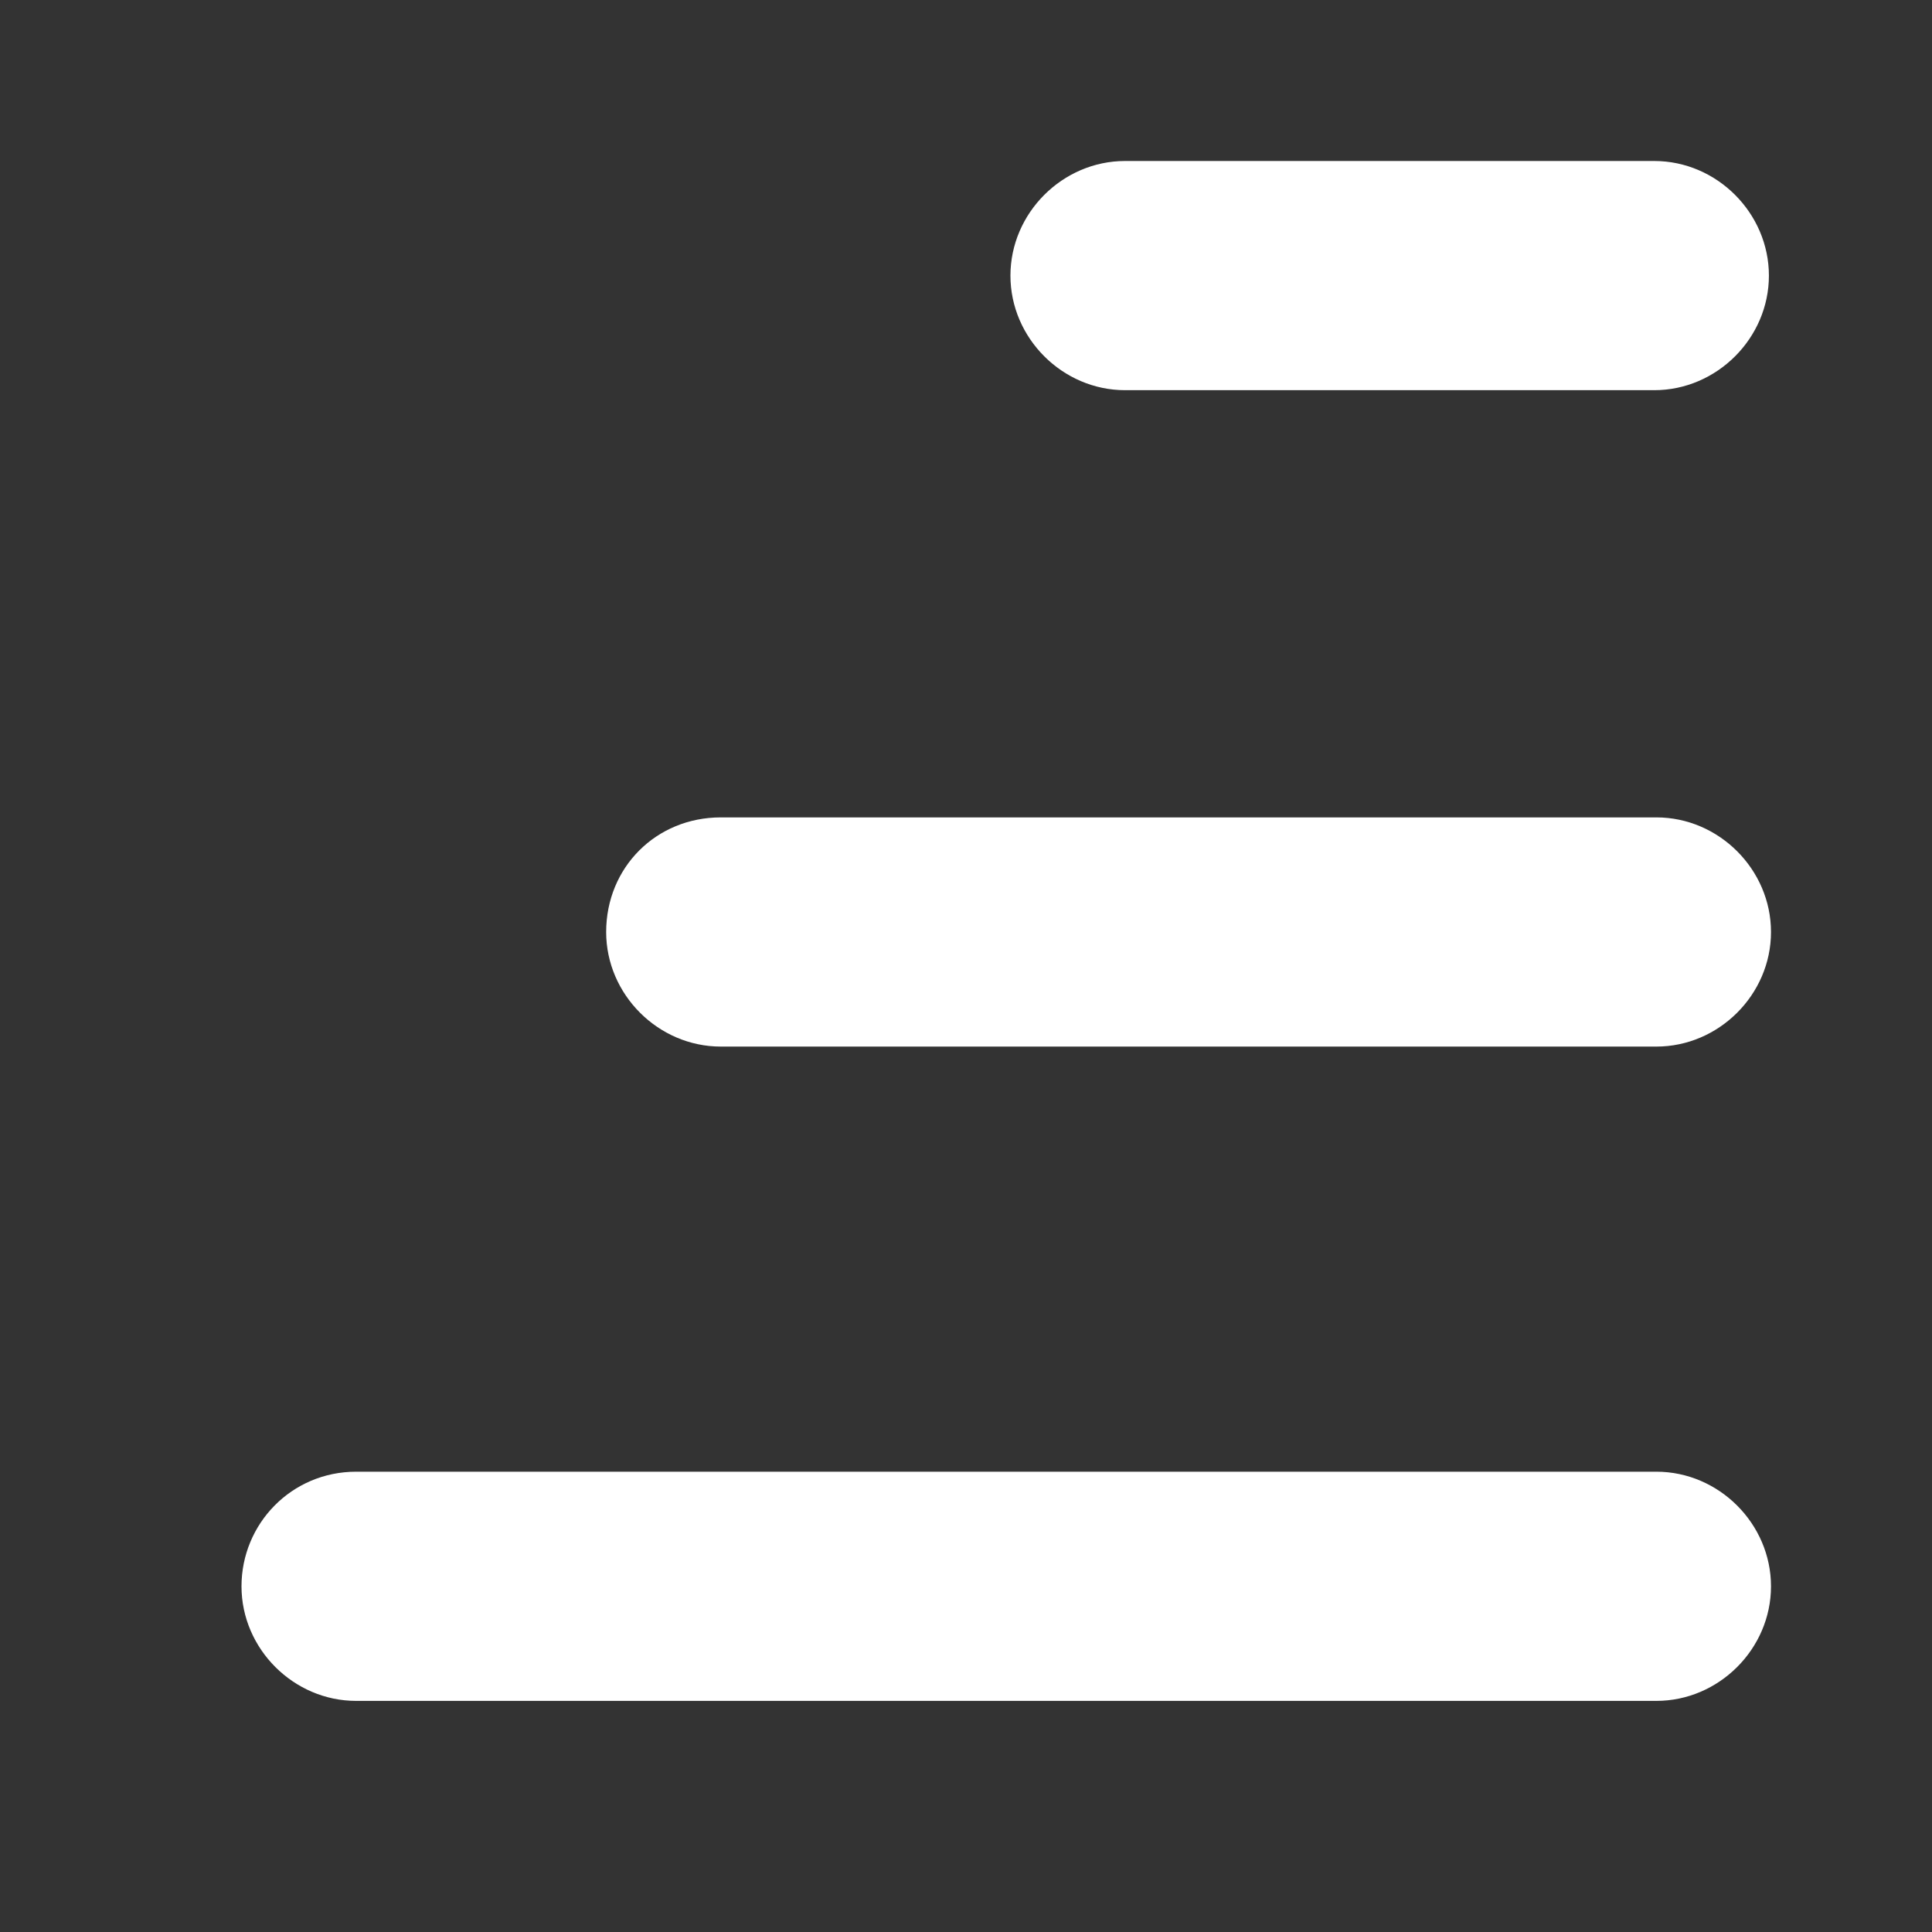 <svg width="24" height="24" viewBox="0 0 24 24" fill="none" xmlns="http://www.w3.org/2000/svg">
<rect x="0" y="0" width="24" height="24" fill="#333333" stroke="none"/>
<path d="M8.954 10.154H20.576C21.353 10.154 22 10.801 22 11.578C22 12.354 21.353 13.001 20.576 13.001H8.954C8.177 13.001 7.53 12.354 7.53 11.578C7.53 10.775 8.151 10.154 8.954 10.154Z" fill="white"/>
<path d="M13.976 2H20.55C21.327 2 21.974 2.647 21.974 3.424C21.974 4.2 21.327 4.847 20.55 4.847H13.976C13.199 4.847 12.552 4.2 12.552 3.424C12.552 2.647 13.199 2 13.976 2Z" fill="white"/>
<path d="M4.424 18.282H20.576C21.353 18.282 22 18.929 22 19.706C22 20.482 21.353 21.129 20.576 21.129H4.424C3.647 21.129 3 20.482 3 19.706C3 18.929 3.621 18.282 4.424 18.282Z" fill="white"/>
</svg>
